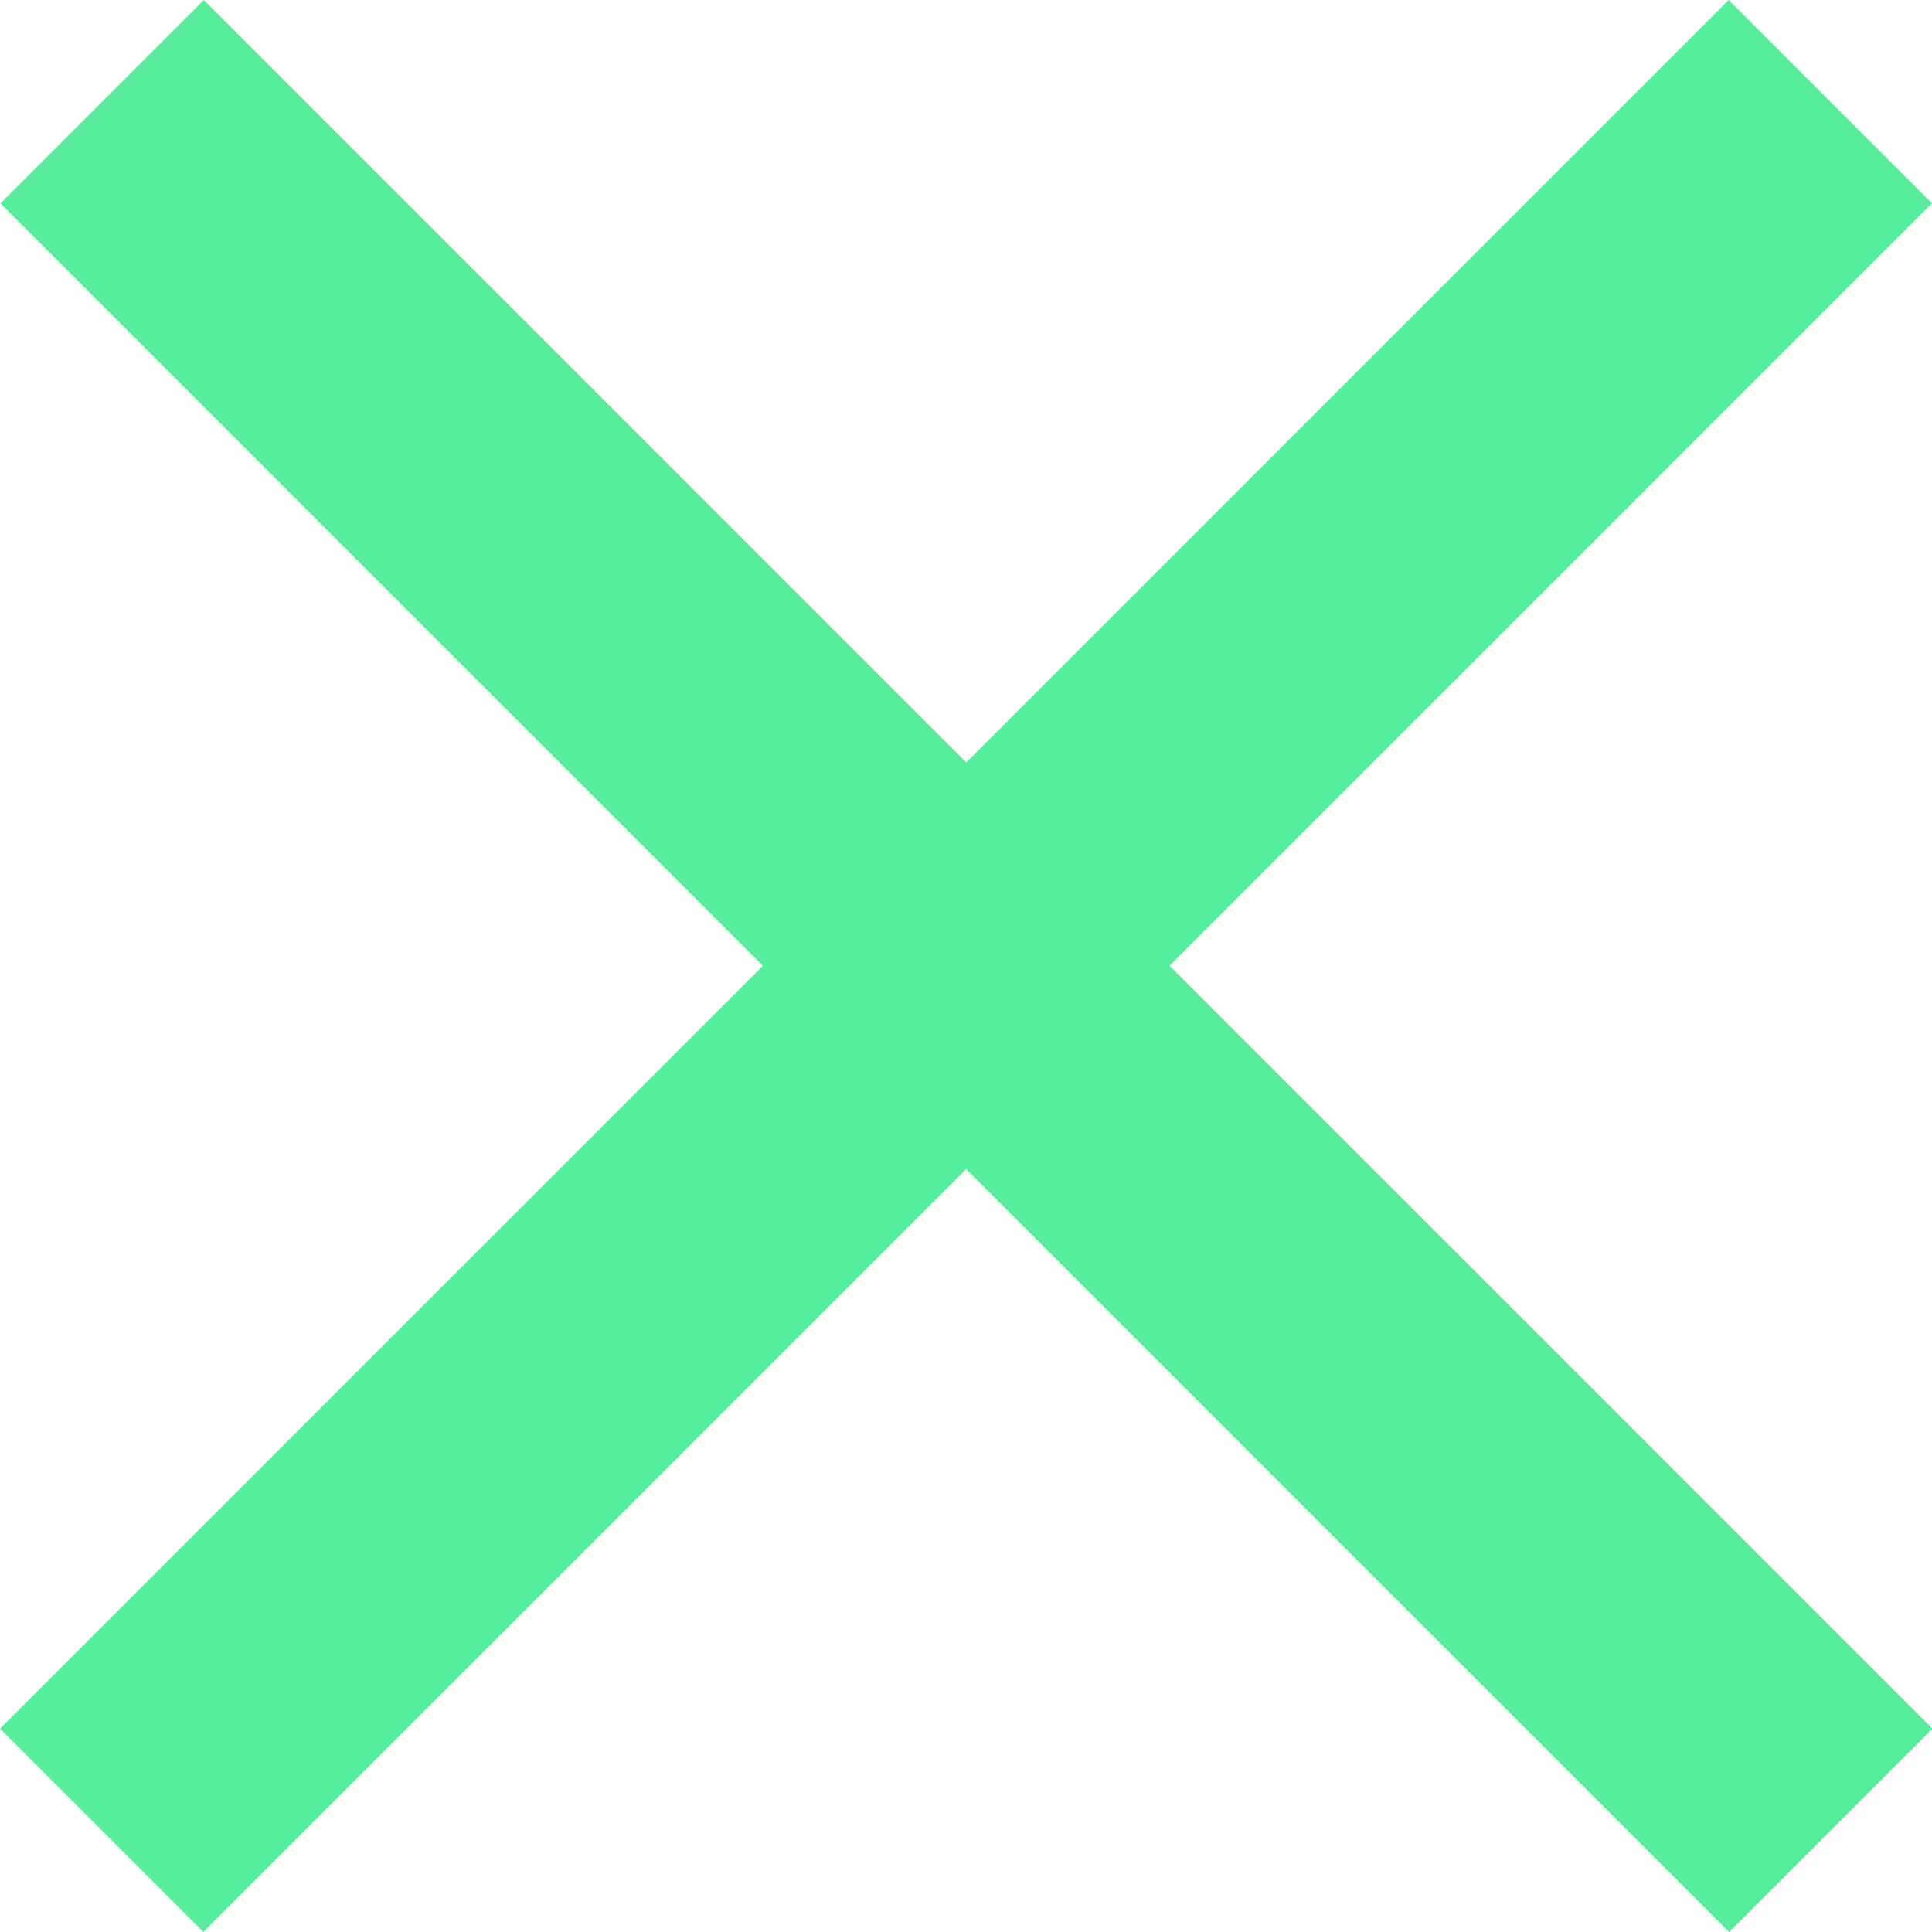 <svg width="14" height="14" viewBox="0 0 14 14" fill="none" xmlns="http://www.w3.org/2000/svg">
<rect x="1.477" width="17.715" height="2.084" transform="rotate(45 1.477 0)" fill="#57EE9B"/>
<rect x="14" y="1.473" width="17.715" height="2.084" transform="rotate(135 14 1.473)" fill="#57EE9B"/>
</svg>
